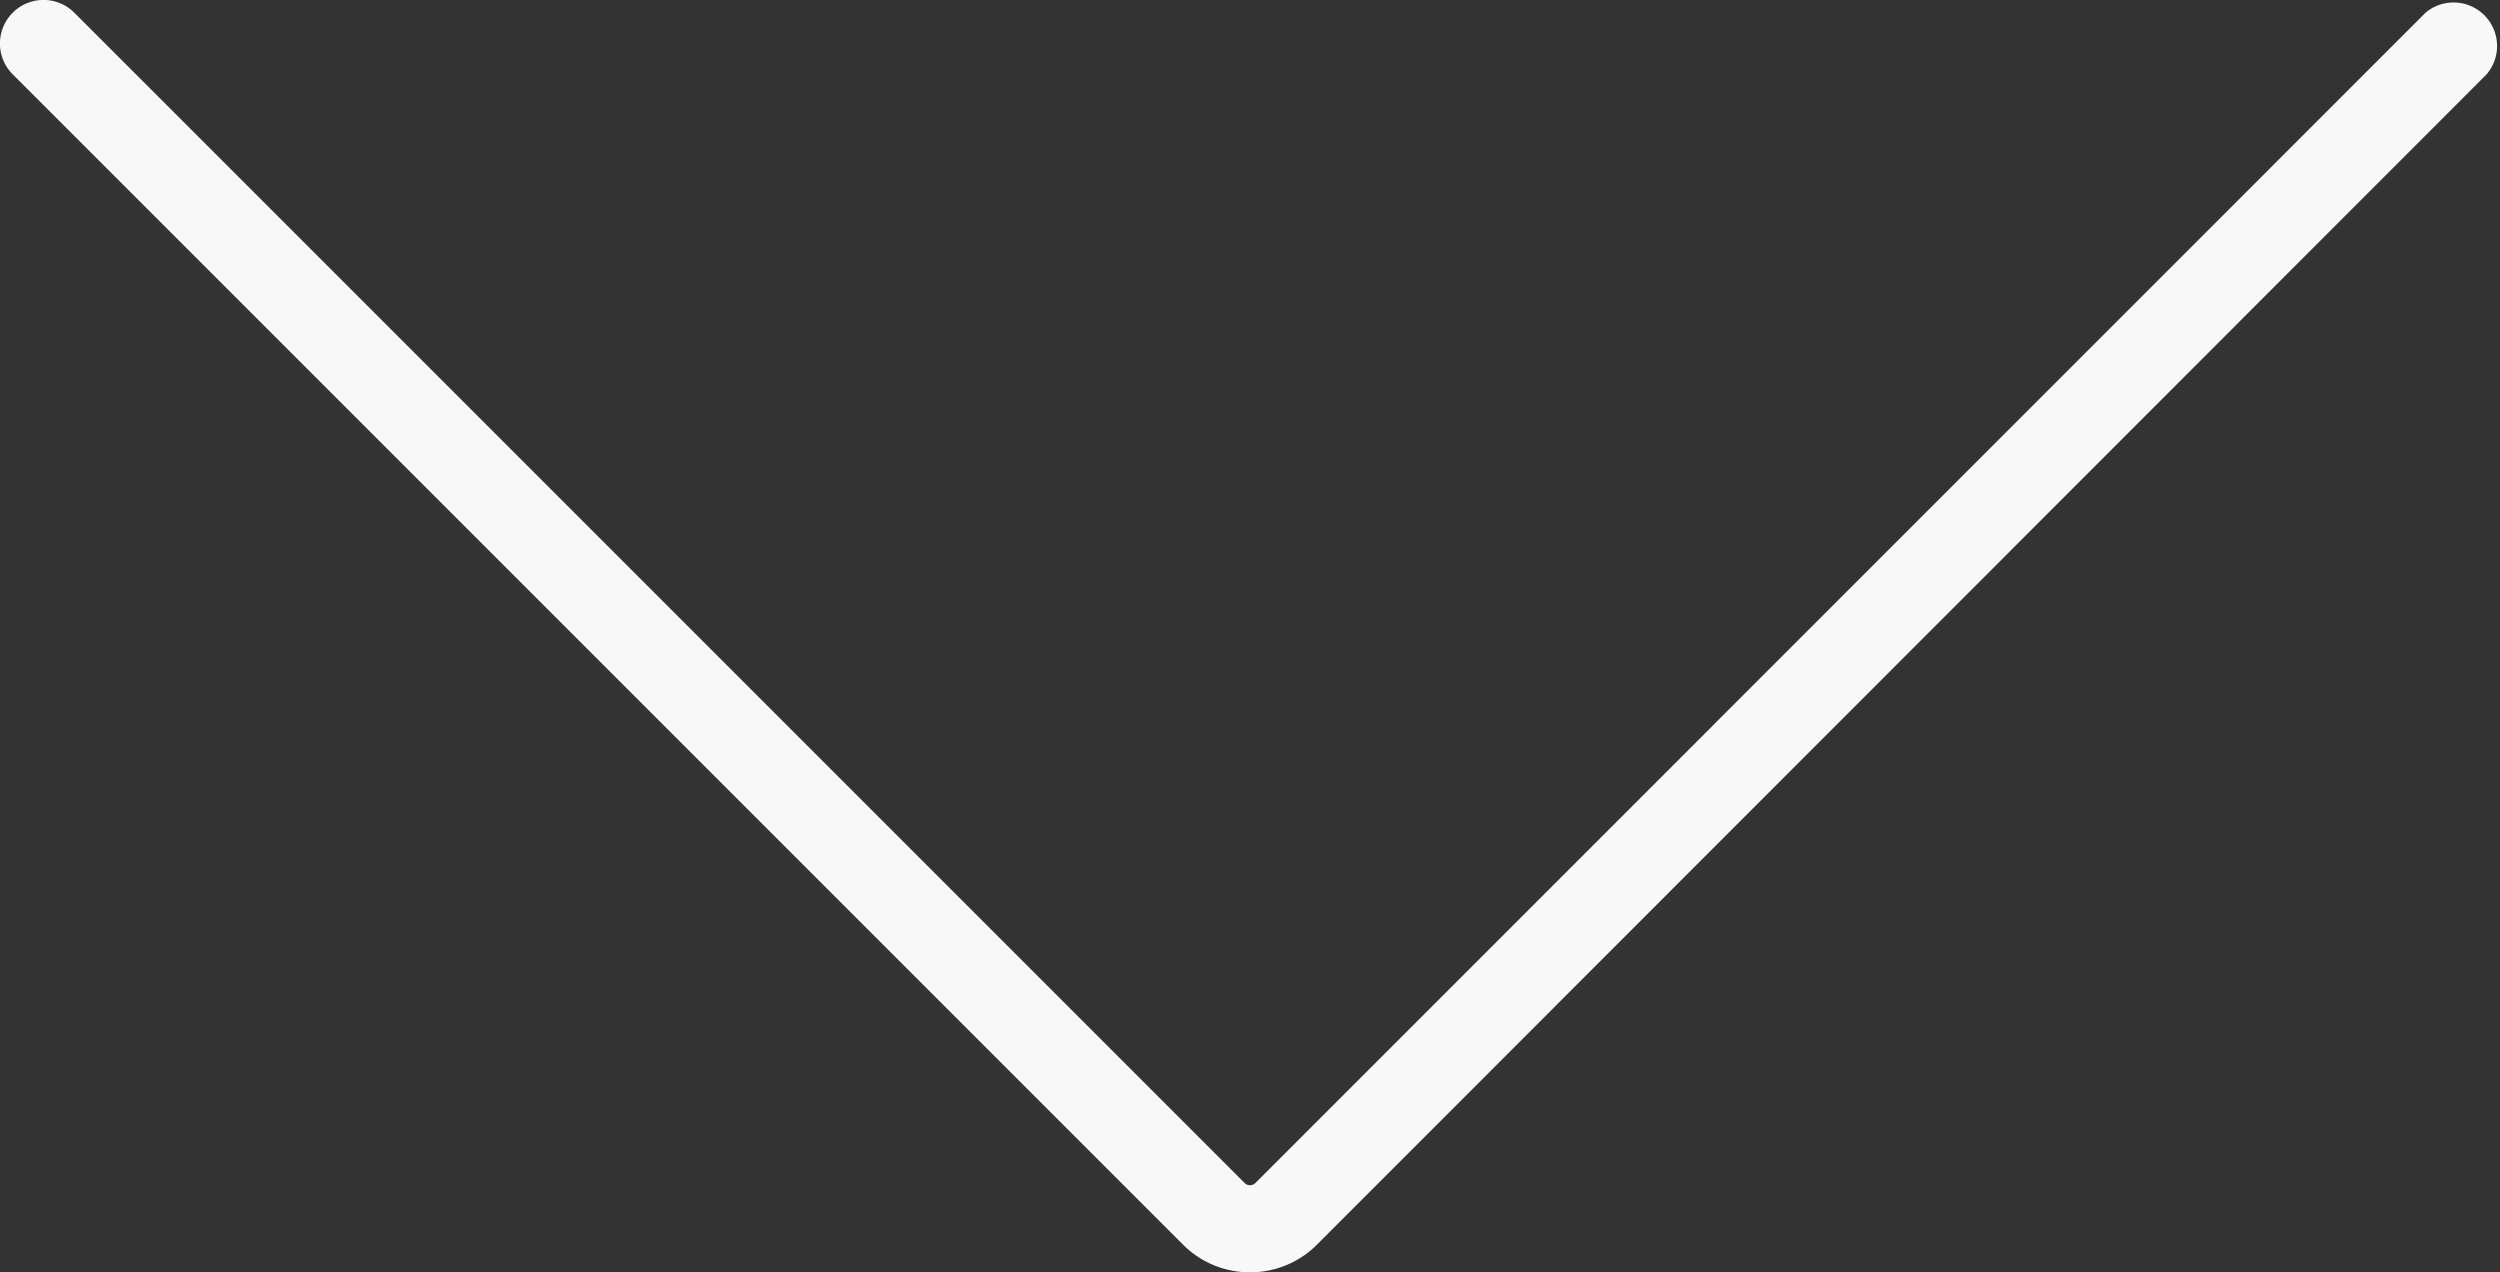 <svg xmlns="http://www.w3.org/2000/svg" viewBox="0 0 180.97 92.1"><rect x="0" y="0" width="180.97" height="92.1" fill="#333333" stroke="none"/><defs><style>.cls-1{fill:#f8f8f8;}</style></defs><title>arrow-down</title><g id="Capa_2" data-name="Capa 2"><g id="Capa_1-2" data-name="Capa 1"><path class="cls-1" d="M90.48,92.1a6.81,6.81,0,0,1-4.84-2L.92,5.38A3.15,3.15,0,0,1,5.38.92L90.1,85.64a.55.55,0,0,0,.77,0L175.58.92A3.15,3.15,0,0,1,180,5.38L95.33,90.1A6.82,6.82,0,0,1,90.48,92.1Z"/></g></g></svg>